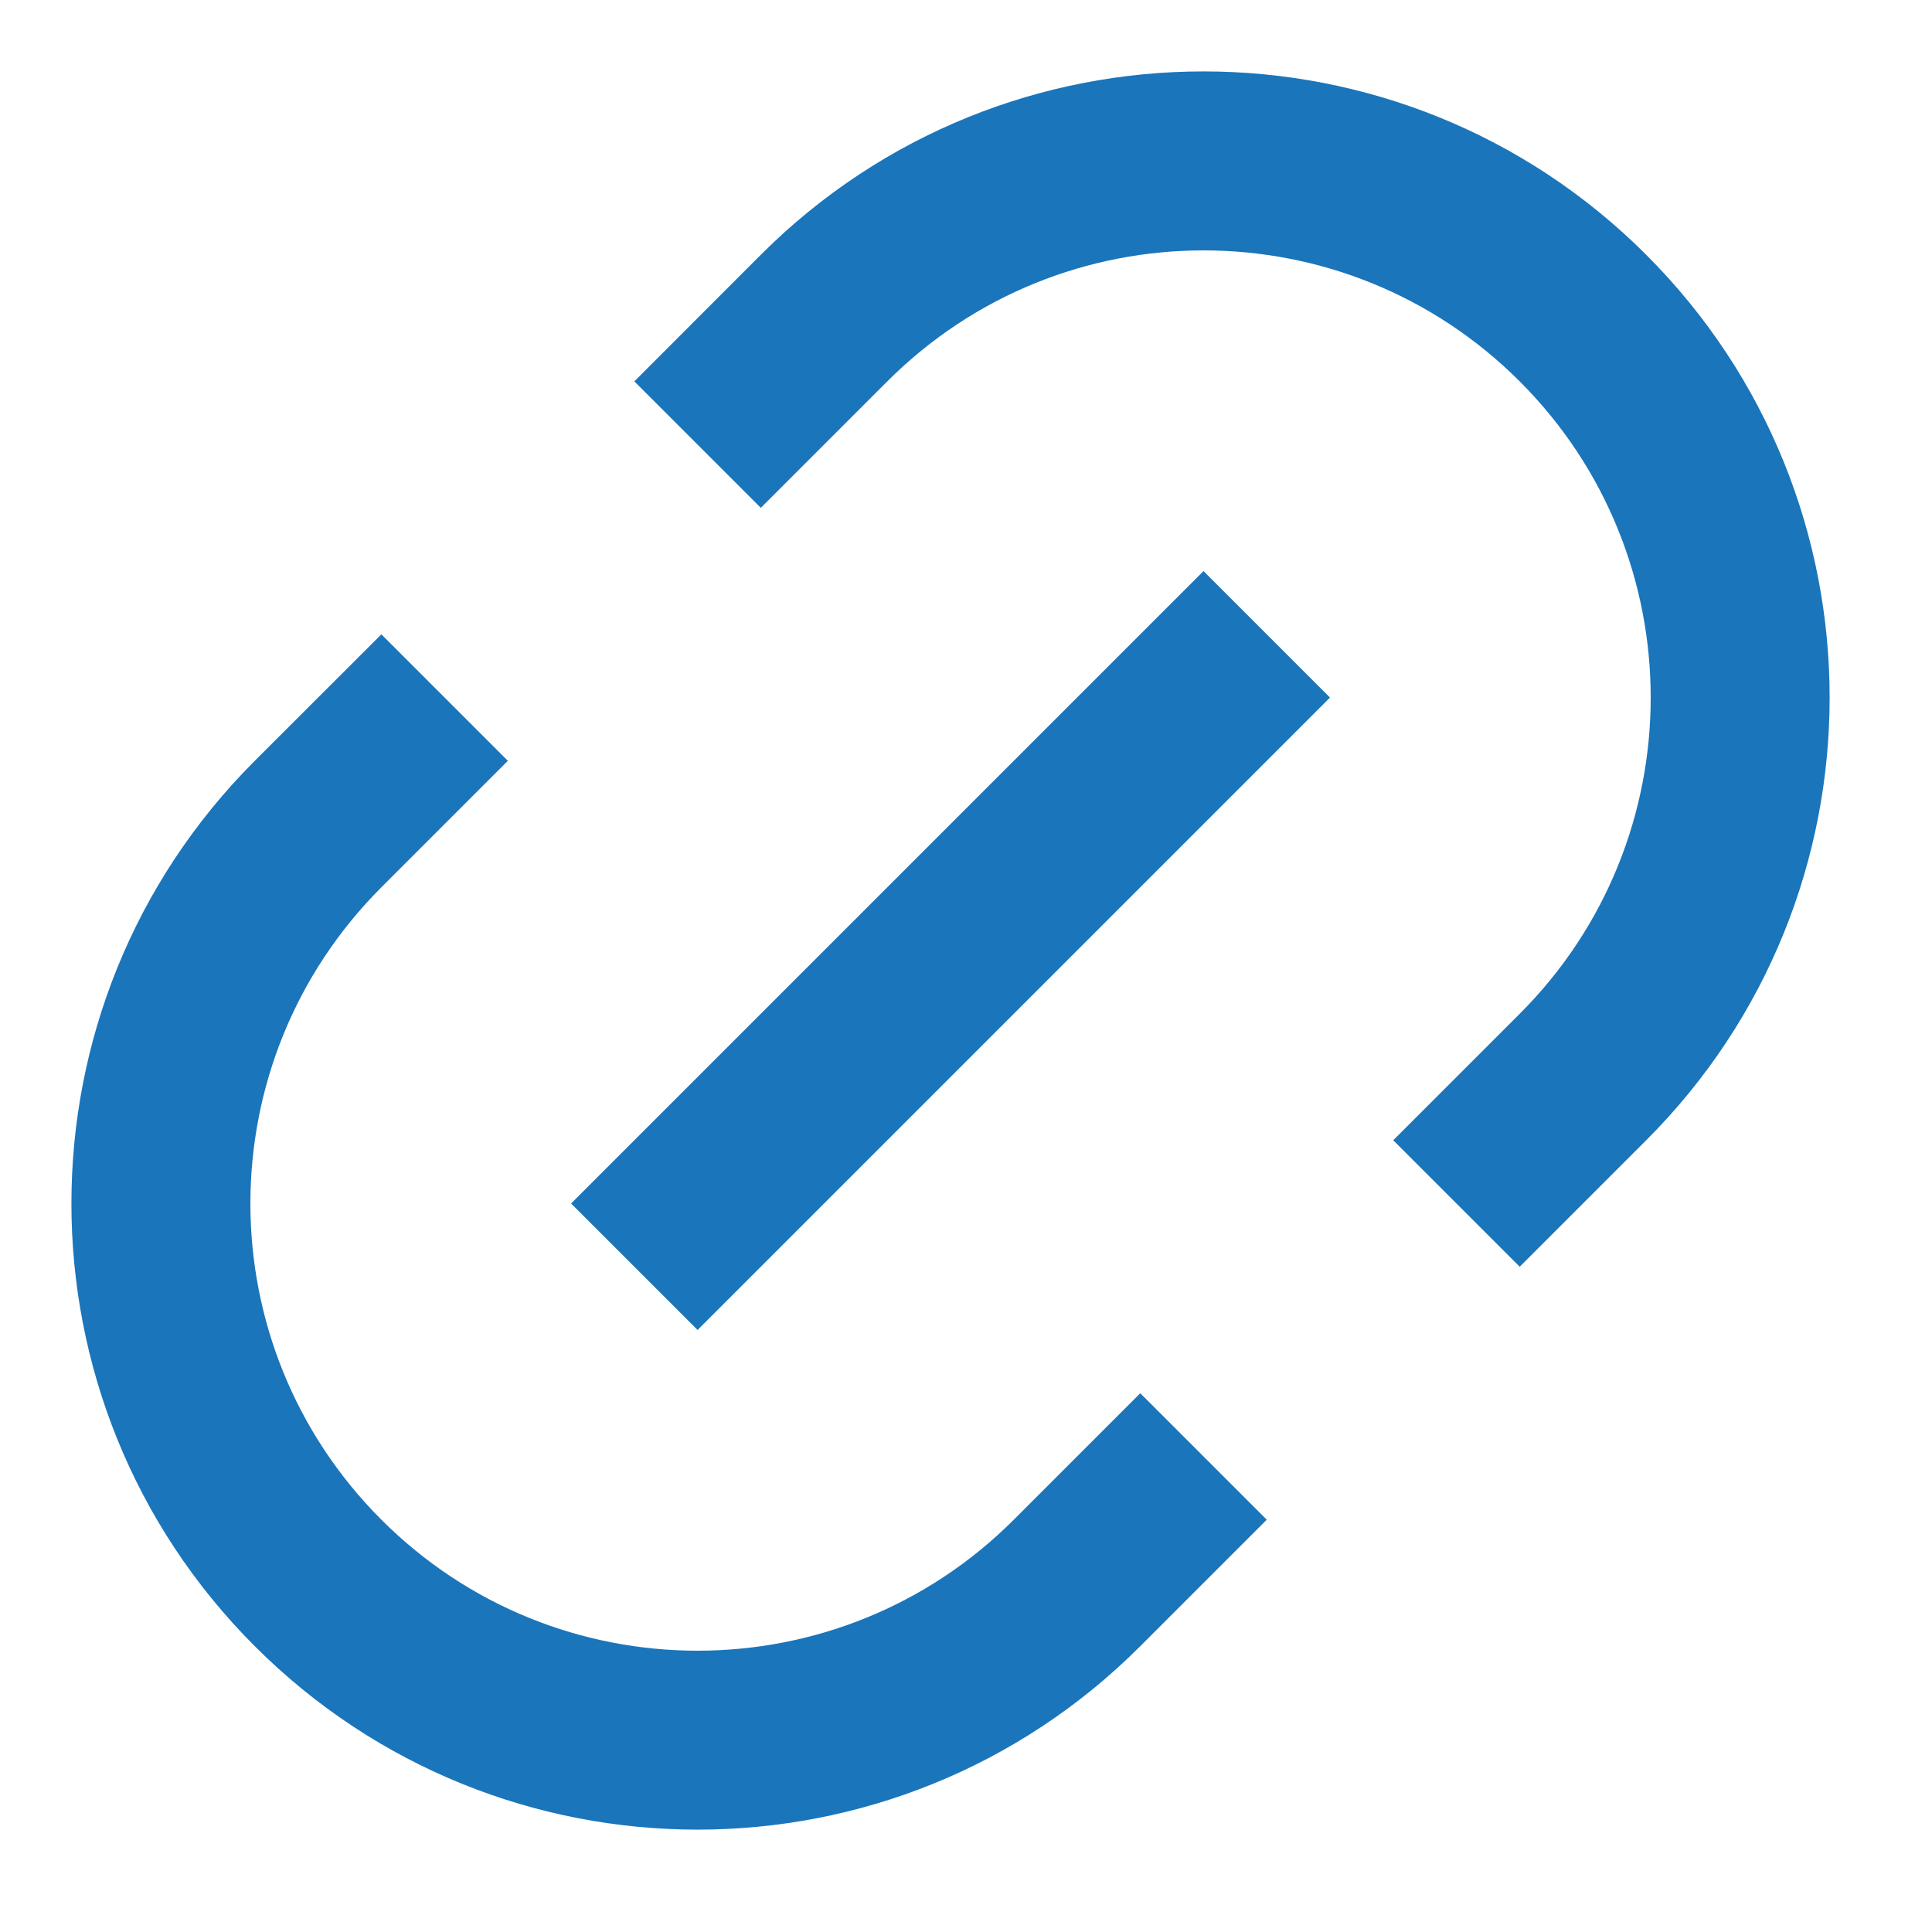 <svg width="15" height="15" viewBox="0 0 15 15" fill="none" xmlns="http://www.w3.org/2000/svg">
<path d="M11.799 9.835L10.817 8.853L11.799 7.871C13.155 6.515 13.155 4.317 11.799 2.961C10.443 1.605 8.245 1.605 6.889 2.961L5.907 3.943L4.925 2.961L5.907 1.978C7.805 0.08 10.883 0.08 12.781 1.978C14.68 3.877 14.68 6.955 12.781 8.853L11.799 9.835ZM9.835 11.799L8.853 12.781C6.955 14.68 3.877 14.68 1.978 12.781C0.08 10.883 0.08 7.805 1.978 5.907L2.961 4.925L3.943 5.907L2.961 6.889C1.605 8.245 1.605 10.443 2.961 11.799C4.317 13.155 6.515 13.155 7.871 11.799L8.853 10.817L9.835 11.799ZM9.344 4.434L10.326 5.416L5.416 10.326L4.434 9.344L9.344 4.434Z" fill="#1A75BB"/>
</svg>
